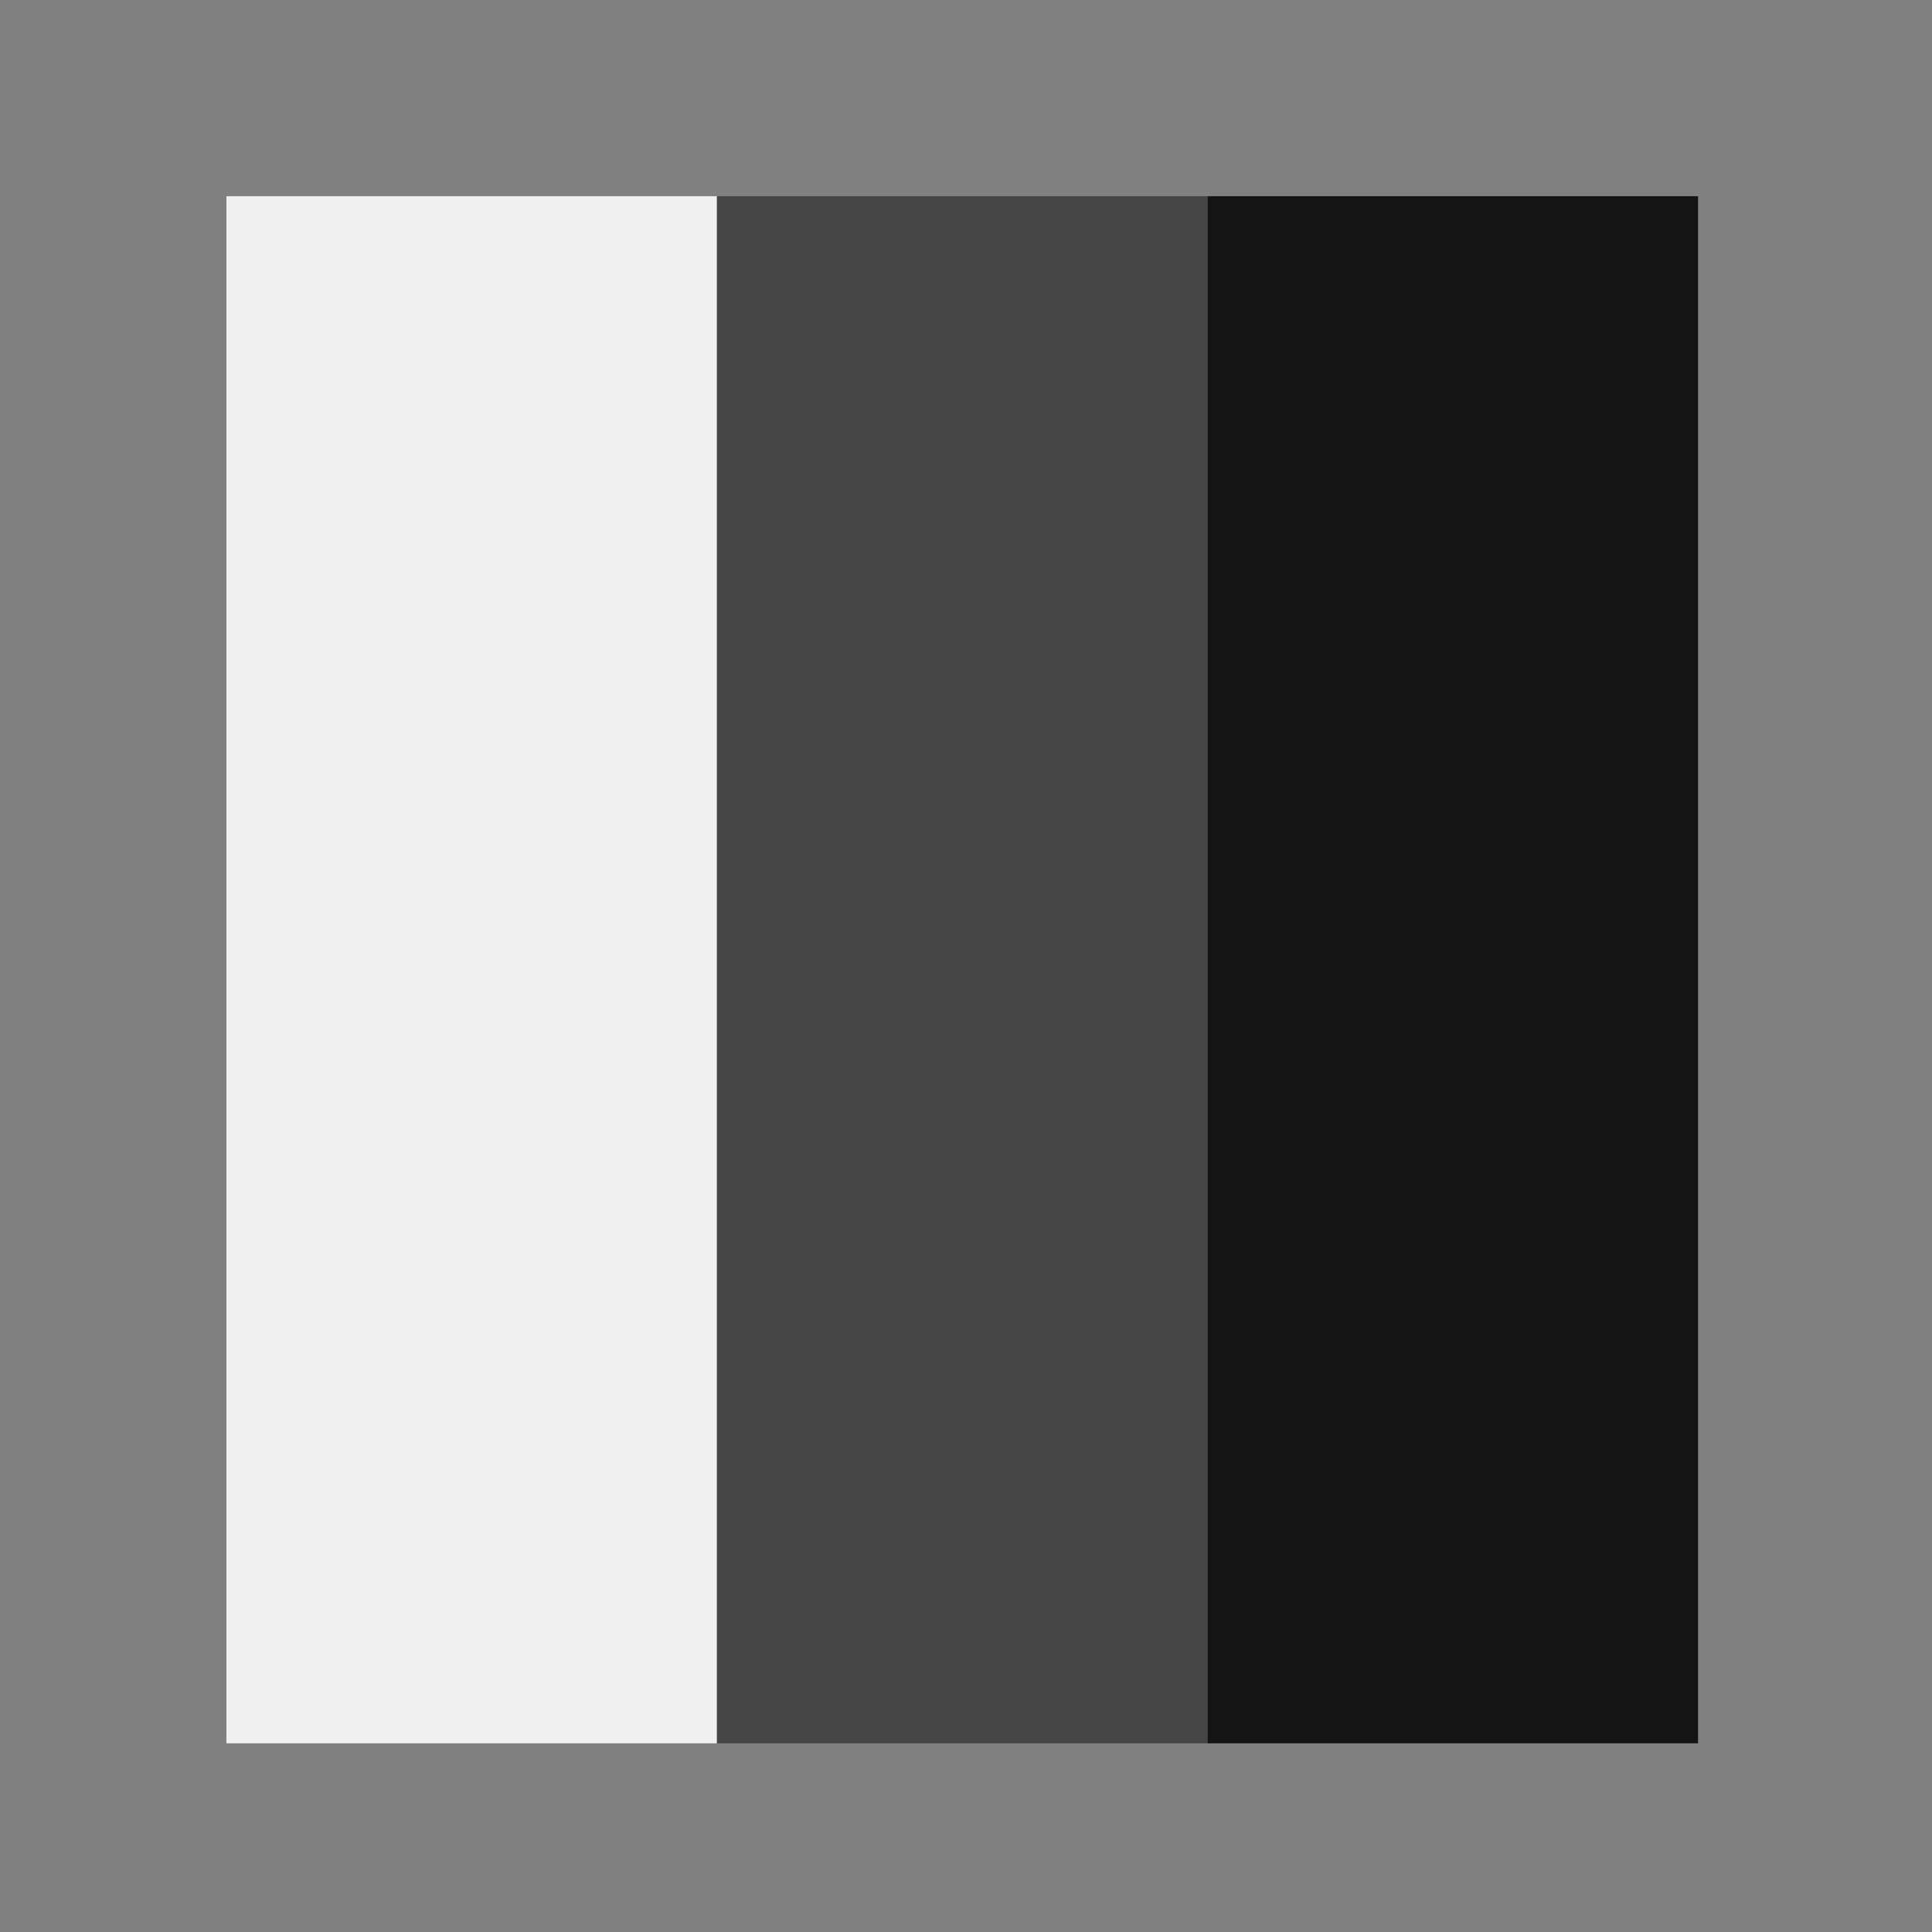 <?xml version="1.0" encoding="UTF-8" standalone="no"?>
<!-- Created with Inkscape (http://www.inkscape.org/) -->

<svg
   xmlns:dc="http://purl.org/dc/elements/1.1/"
   xmlns:cc="http://creativecommons.org/ns#"
   xmlns:rdf="http://www.w3.org/1999/02/22-rdf-syntax-ns#"
   xmlns:svg="http://www.w3.org/2000/svg"
   xmlns="http://www.w3.org/2000/svg"
   xmlns:sodipodi="http://sodipodi.sourceforge.net/DTD/sodipodi-0.dtd"
   xmlns:inkscape="http://www.inkscape.org/namespaces/inkscape"
   version="1.1"
   width="512"
   height="512"
   viewBox="0 0 512 512"
   id="svg3047"
   xml:space="preserve"
   inkscape:version="0.48.5 r10040"
   sodipodi:docname="rgb.svg"><rect x="0" y="0" width="512" height="512" fill="#808080" stroke="none"/><sodipodi:namedview
     pagecolor="#ffffff"
     bordercolor="#666666"
     borderopacity="1"
     objecttolerance="10"
     gridtolerance="10"
     guidetolerance="10"
     inkscape:pageopacity="0"
     inkscape:pageshadow="2"
     inkscape:window-width="1920"
     inkscape:window-height="1002"
     id="namedview4069"
     showgrid="true"
     inkscape:zoom="1.1338568"
     inkscape:cx="209.37398"
     inkscape:cy="259.74558"
     inkscape:window-x="0"
     inkscape:window-y="25"
     inkscape:window-maximized="1"
     inkscape:current-layer="svg3047"
     inkscape:snap-grids="true"
     inkscape:snap-to-guides="false"
     showguides="true"><inkscape:grid
       type="xygrid"
       id="grid4071" /></sodipodi:namedview><defs
     id="defs3052" /><path
     style="fill:#f0f0f0;fill-opacity:1;fill-rule:nonzero;stroke:none"
     d="m 60,52 130,0 0,410 -130,0 z"
     id="rect3781" /><path
     style="fill:#464646;fill-opacity:1;fill-rule:nonzero;stroke:none"
     d="m 190,52 130,0 0,410 -130,0 z"
     id="rect3781-3" /><path
     style="fill:#141414;fill-opacity:1;fill-rule:nonzero;stroke:none"
     d="m 320,52 130,0 0,410 -130,0 z"
     id="rect3781-6" /></svg>
